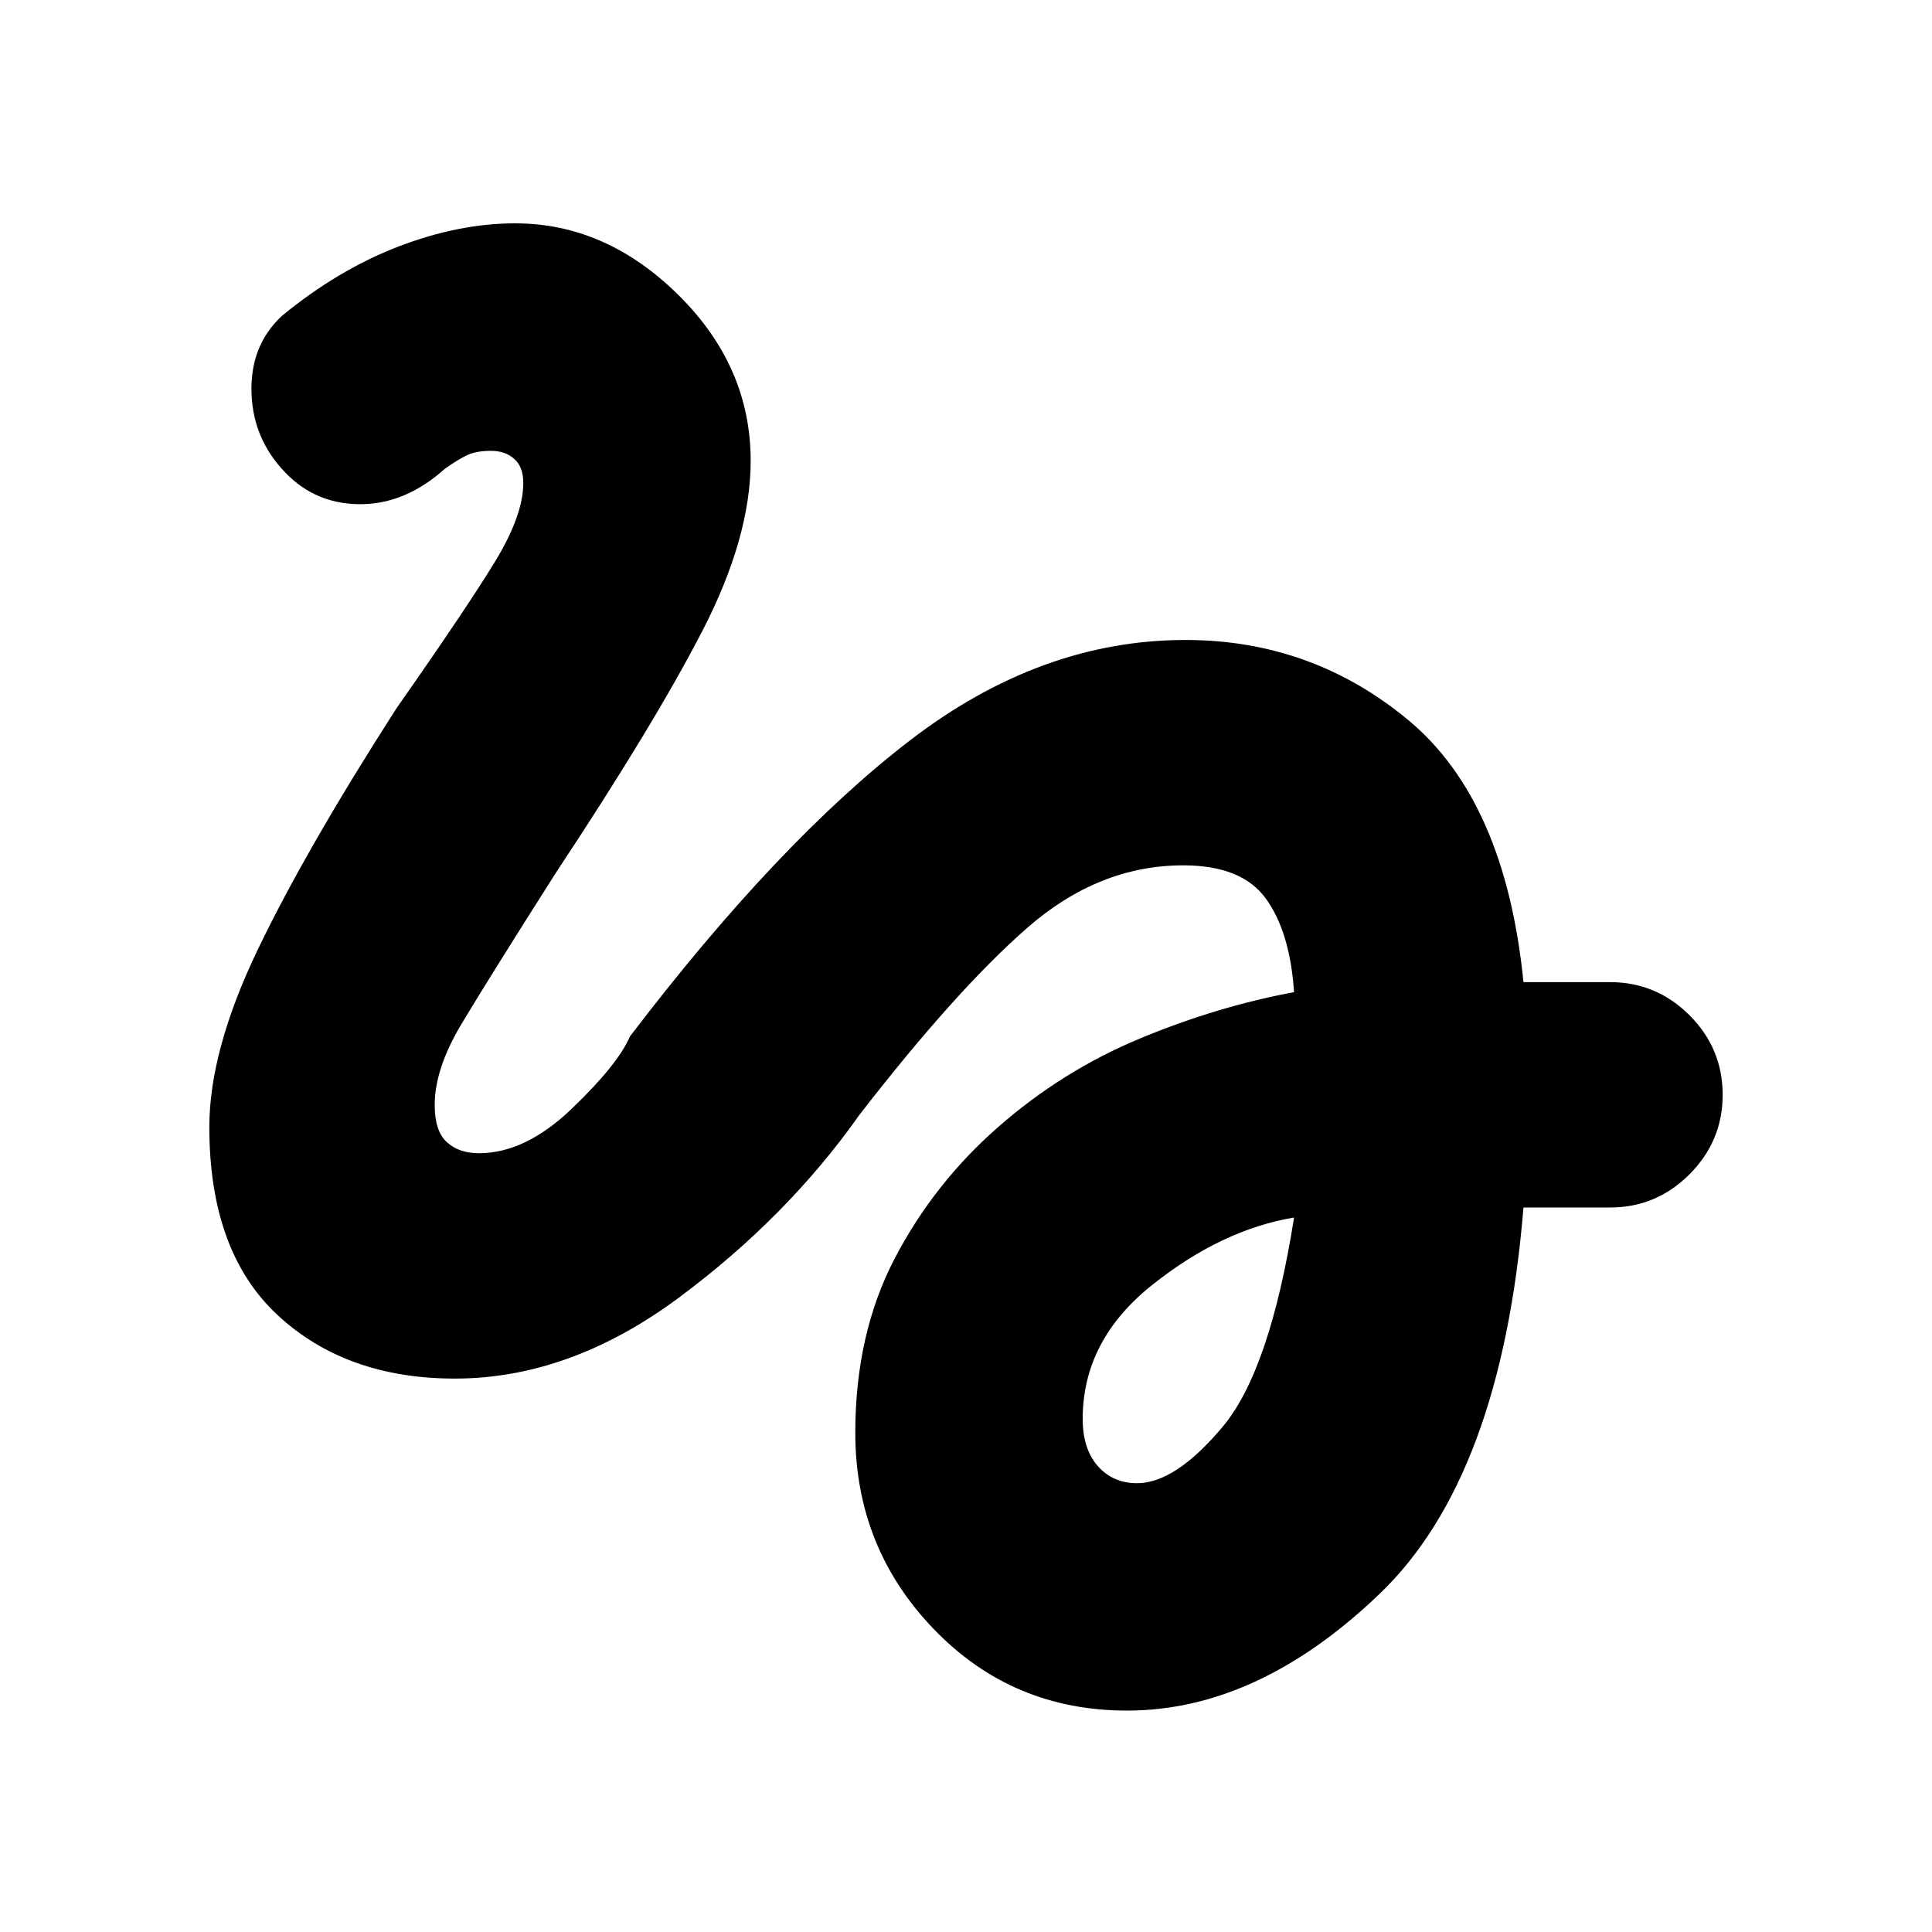 <svg xmlns="http://www.w3.org/2000/svg" height="20" width="20"><path d="M11.667 17.708q-1.188 0-2-.843-.813-.844-.813-2.032 0-1.021.406-1.802.407-.781 1.073-1.364.667-.584 1.469-.917.802-.333 1.594-.479-.042-.625-.292-.969-.25-.344-.854-.344-.875 0-1.615.646-.739.646-1.739 1.938-.75 1.062-1.875 1.896-1.125.833-2.313.833-1.125 0-1.833-.656-.708-.657-.708-1.948 0-.792.5-1.834.5-1.041 1.437-2.5.729-1.041 1.021-1.52.292-.48.292-.813 0-.167-.094-.25-.094-.083-.24-.083-.145 0-.239.041-.094.042-.24.146-.396.354-.844.365-.448.01-.76-.281-.375-.355-.396-.855-.021-.5.313-.812.583-.479 1.208-.719t1.208-.24q.938 0 1.688.74t.75 1.719q0 .791-.5 1.76T5.75 9.042q-.688 1.083-.969 1.552-.281.468-.281.844 0 .27.125.385.125.115.333.115.48 0 .959-.459.479-.458.604-.75 1.541-2.021 2.896-3.062 1.354-1.042 2.854-1.042 1.312 0 2.312.833 1 .834 1.188 2.709h.896q.479 0 .823.343.343.344.343.823t-.343.823q-.344.344-.823.344h-.896q-.229 2.792-1.49 4-1.26 1.208-2.614 1.208Zm.104-2.354q.396 0 .885-.583.49-.583.74-2.167-.75.125-1.469.698-.719.573-.719 1.386 0 .312.157.489.156.177.406.177Z"/></svg>